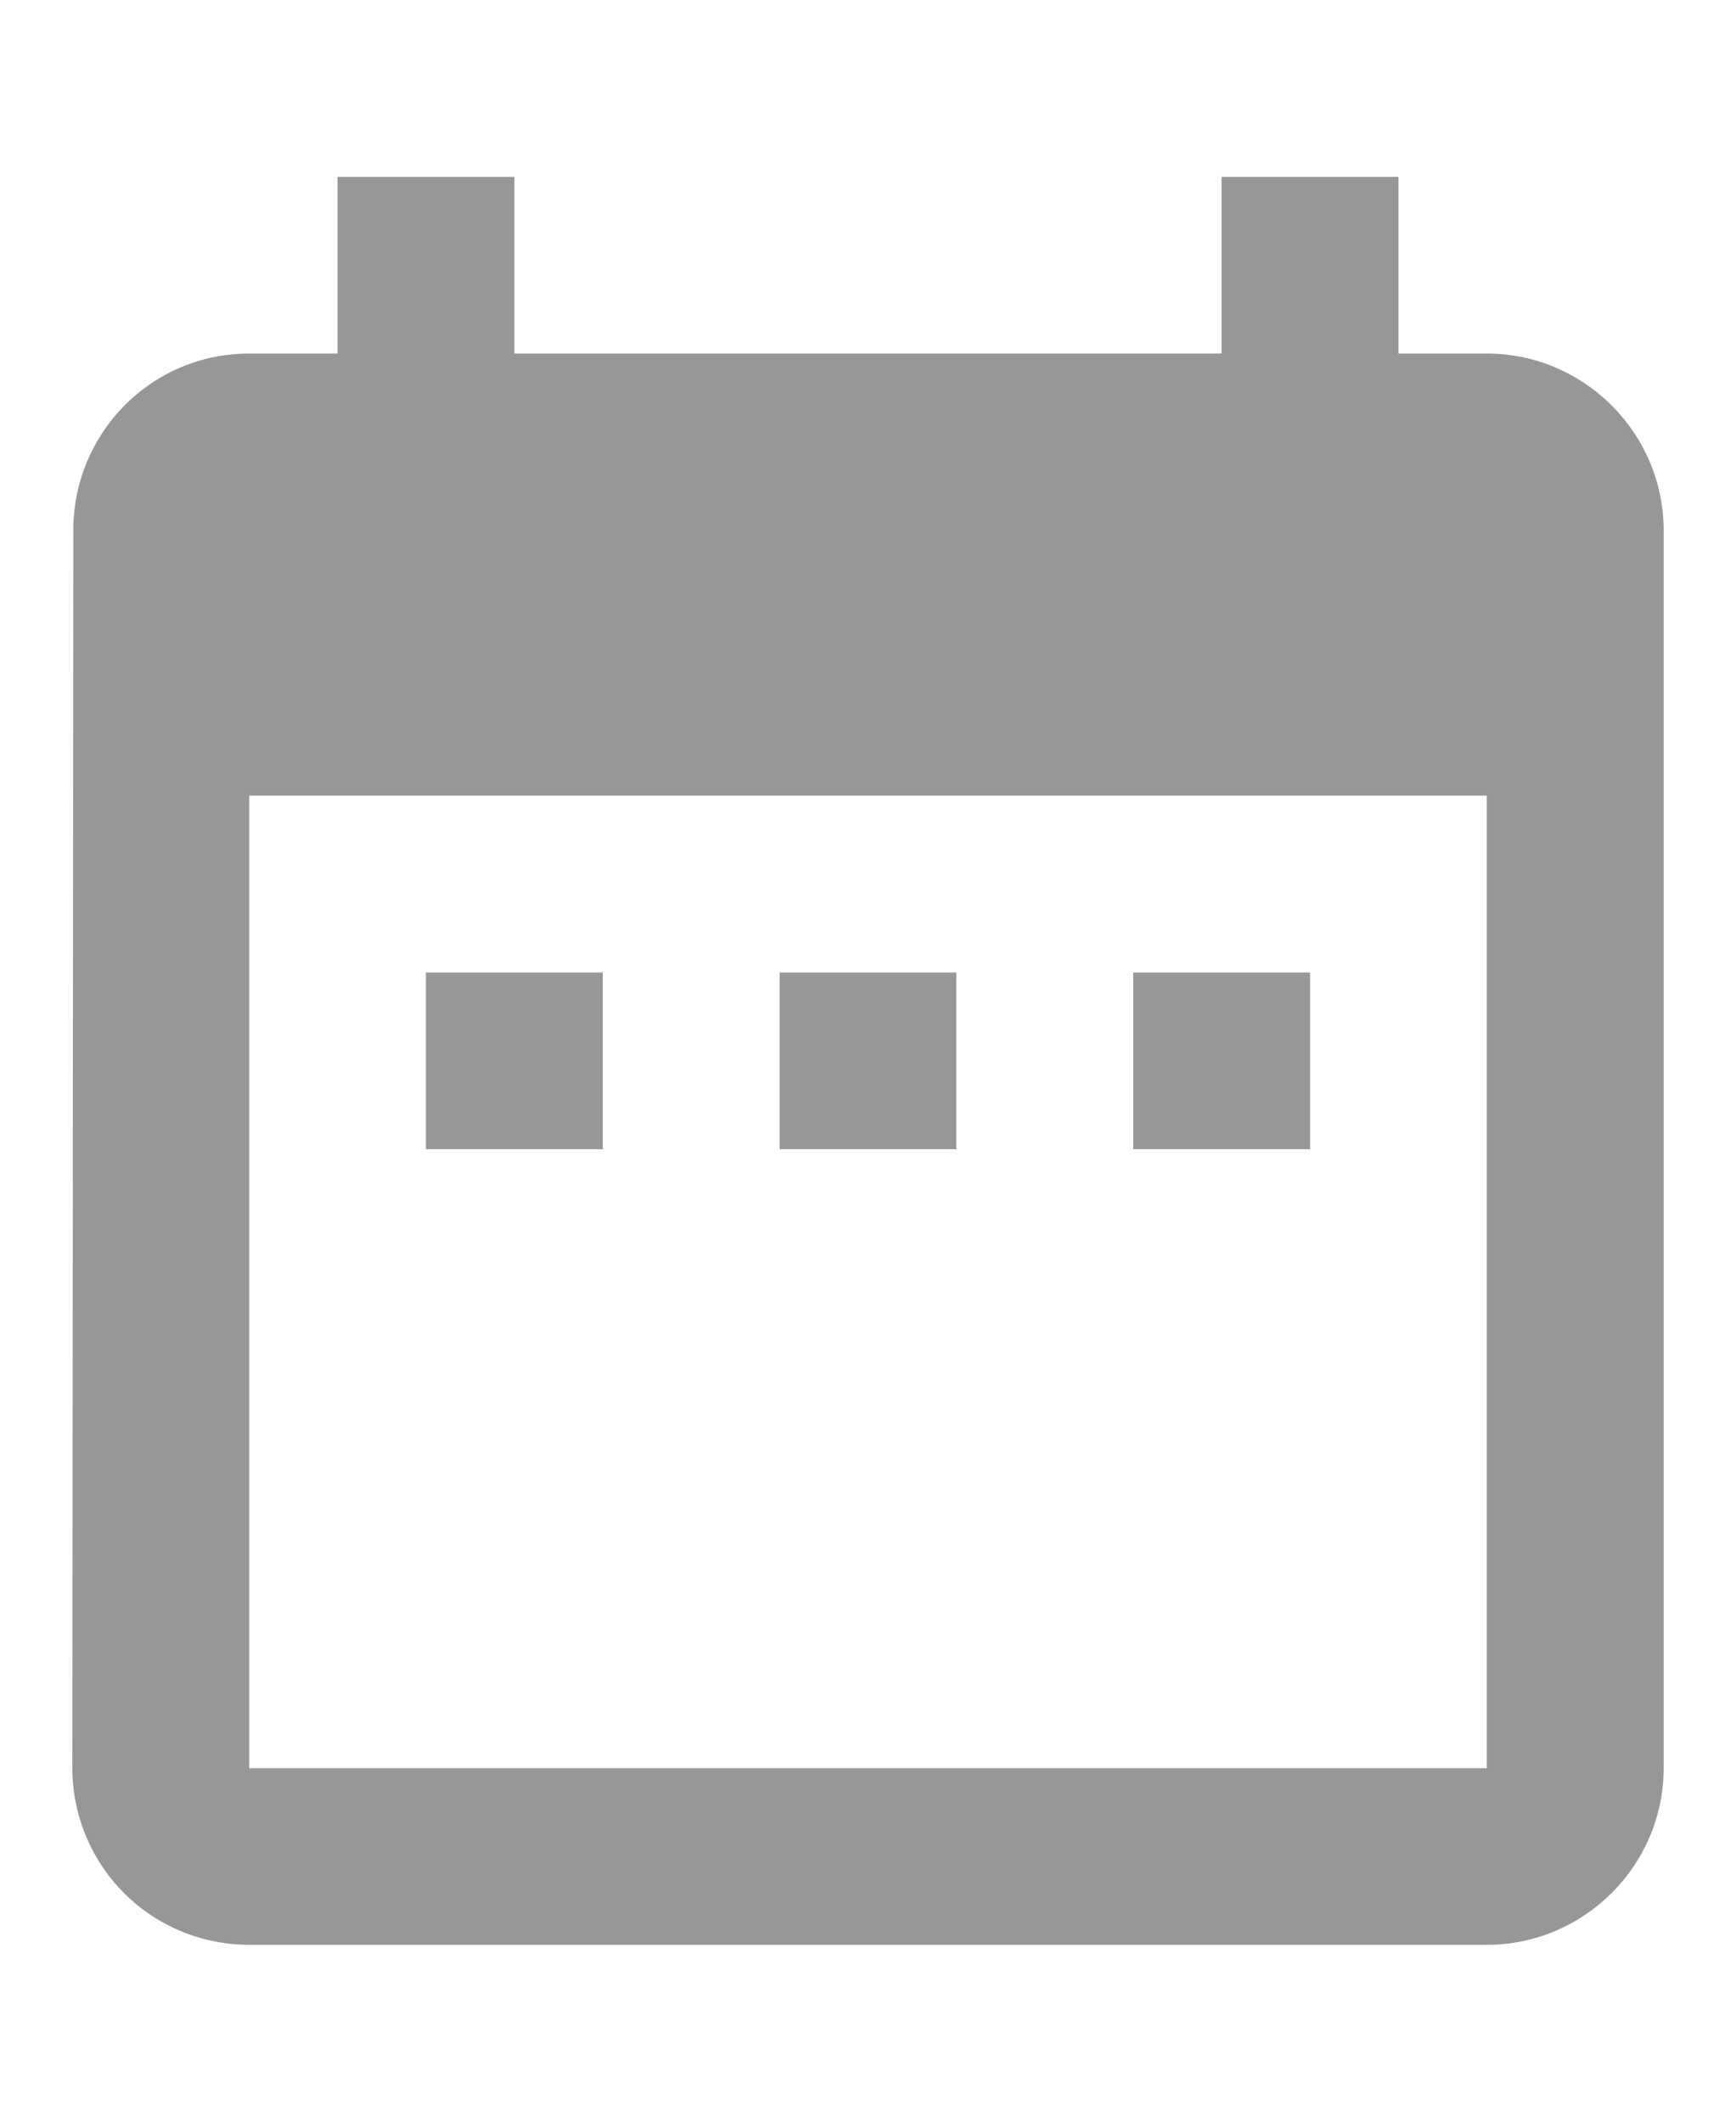 <svg width="9" height="11" viewBox="0 0 9 11" fill="none" xmlns="http://www.w3.org/2000/svg">
<path d="M3.125 5.042H2.208V5.958H3.125V5.042ZM4.958 5.042H4.042V5.958H4.958V5.042ZM6.792 5.042H5.875V5.958H6.792V5.042ZM7.708 1.833H7.25V0.917H6.333V1.833H2.667V0.917H1.75V1.833H1.292C0.783 1.833 0.38 2.246 0.38 2.75L0.375 9.167C0.375 9.41 0.472 9.643 0.643 9.815C0.815 9.987 1.049 10.083 1.292 10.083H7.708C8.213 10.083 8.625 9.671 8.625 9.167V2.75C8.625 2.246 8.213 1.833 7.708 1.833ZM7.708 9.167H1.292V4.125H7.708V9.167Z" fill="#979797"/>
</svg>
